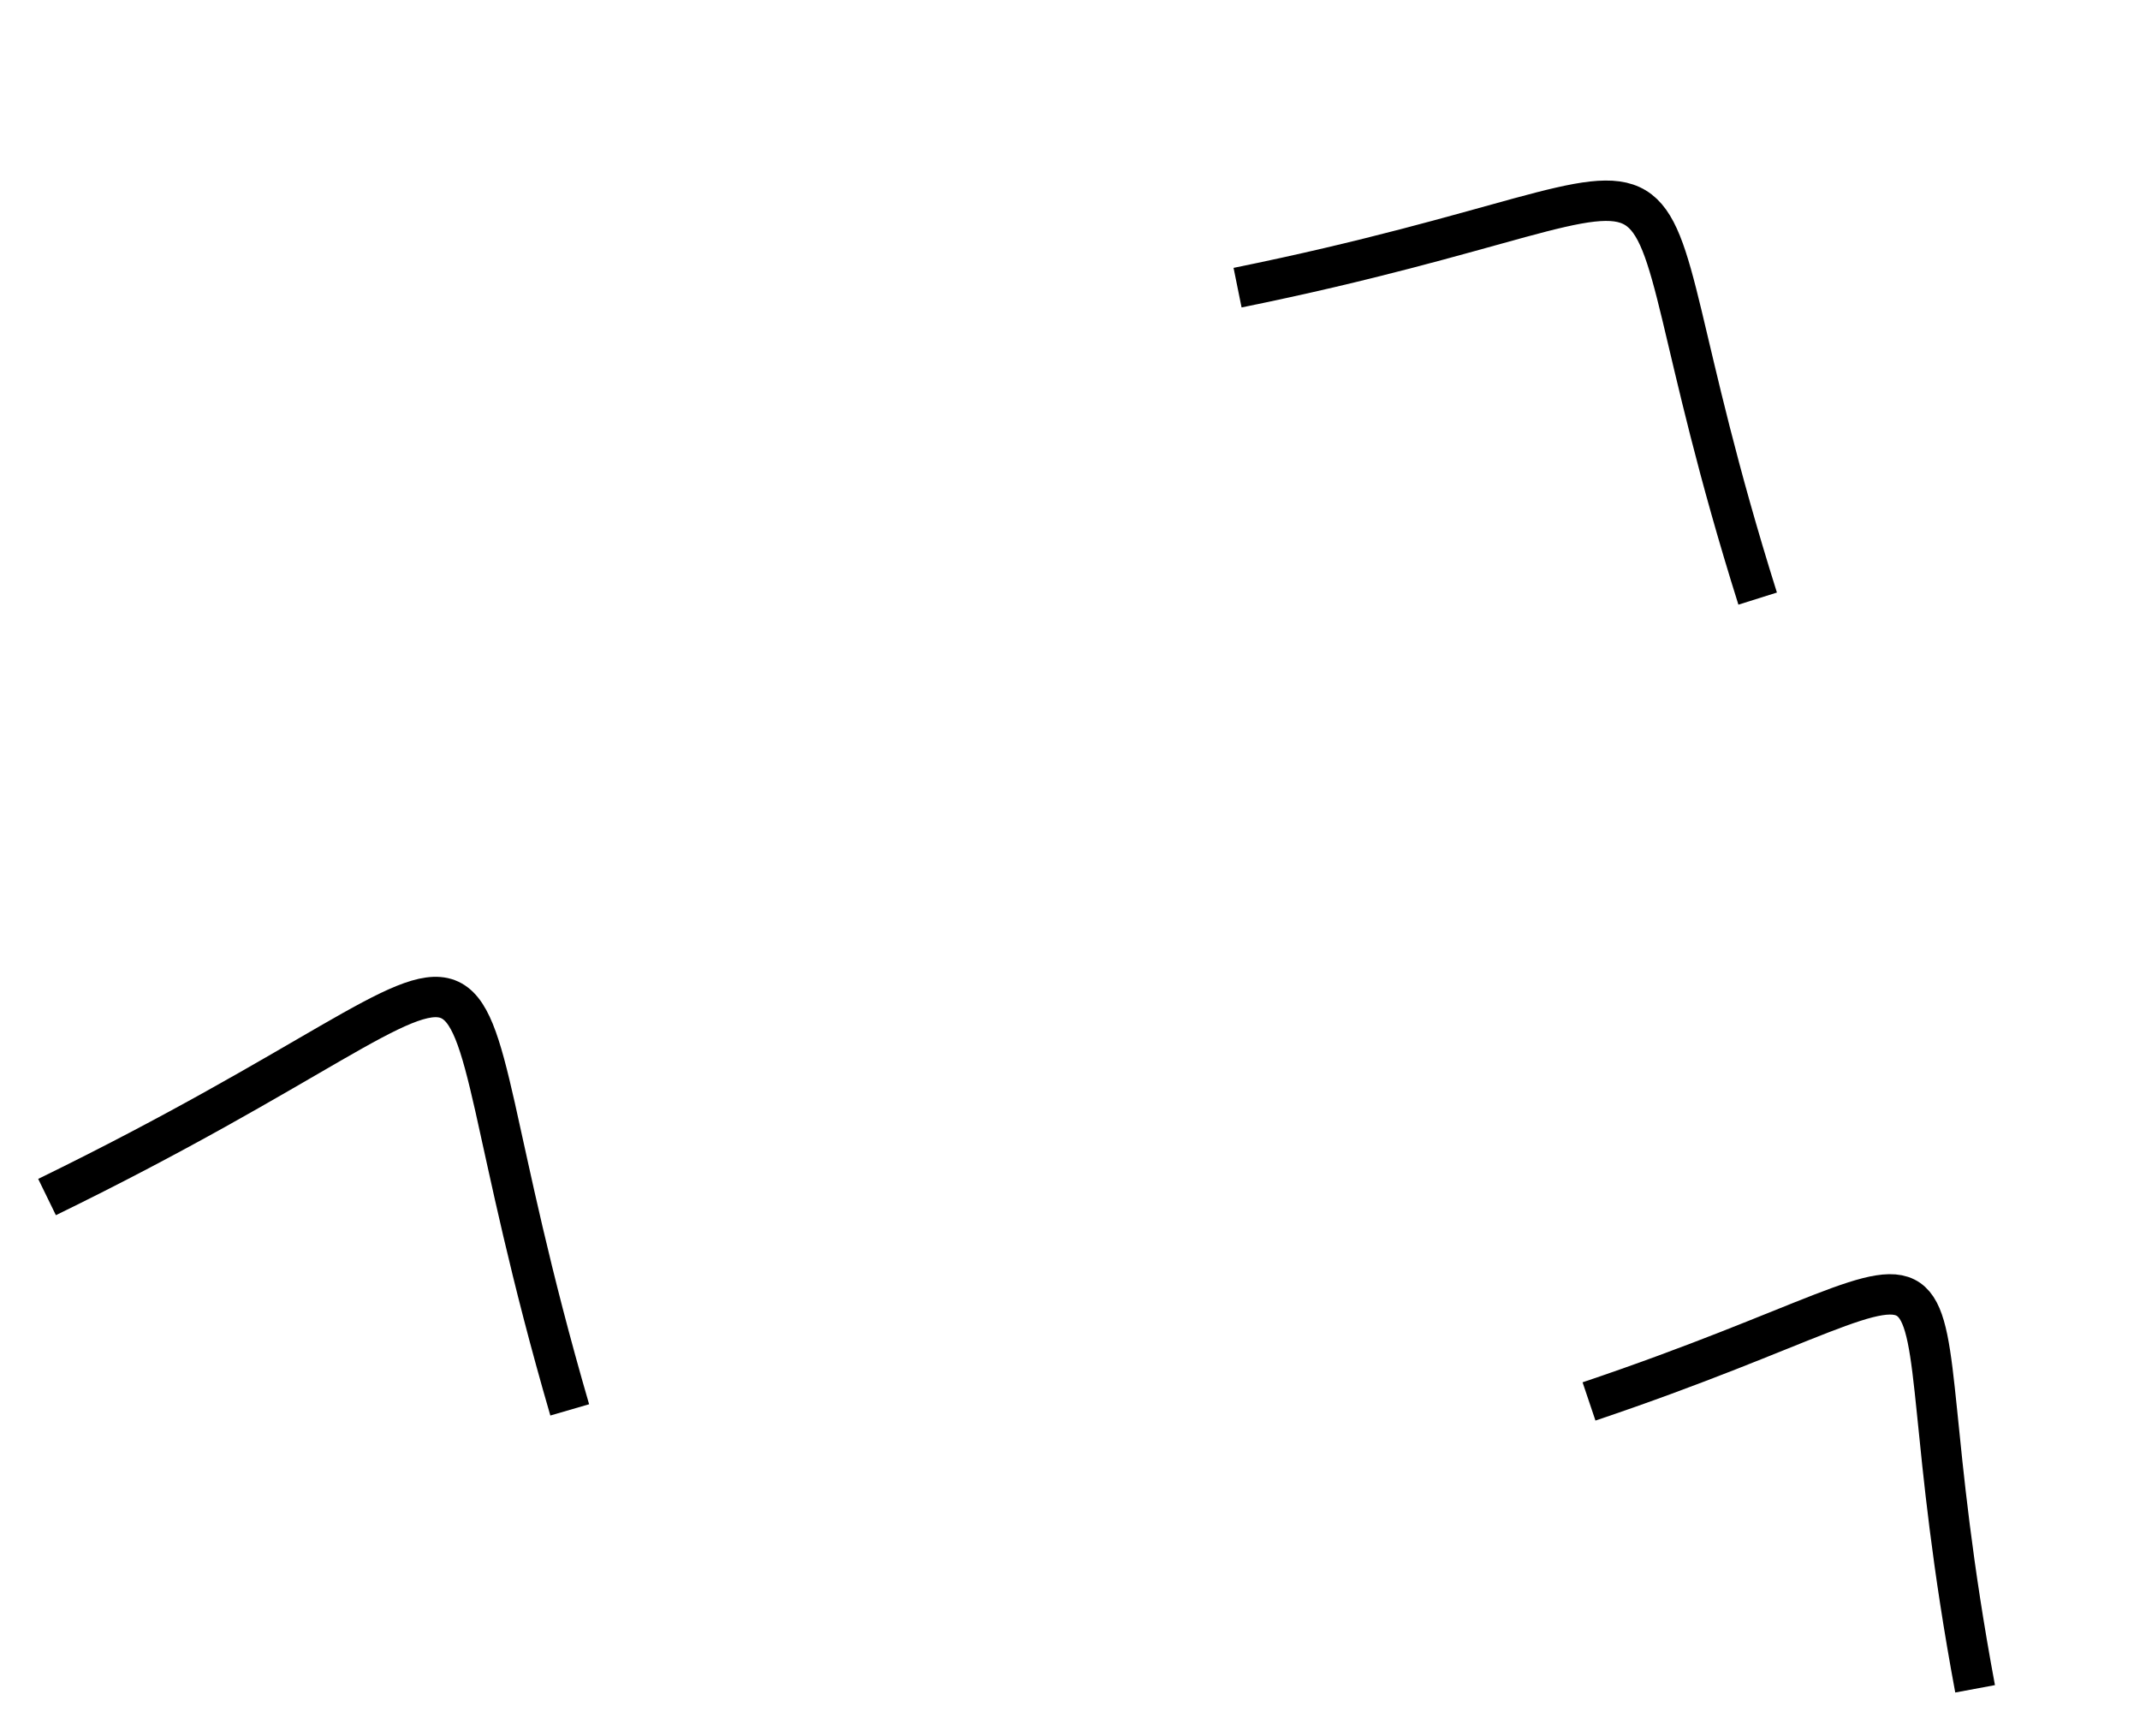 <svg width="53" height="43" viewBox="0 0 53 43" fill="none" xmlns="http://www.w3.org/2000/svg">
<g clip-path="url(#clip0_31_370)">
<path d="M1.165 29.646C14.349 23.217 10.13 21.244 14.11 34.917" stroke="black"/>
<path d="M30.65 7.124C43.803 4.456 39.476 1.944 43.531 14.825" stroke="black"/>
<path d="M39.354 34.708C50.216 31.051 46.601 29.41 48.916 41.825" stroke="black"/>
</g>
<defs>
<clipPath id="clip0_31_370">
<rect width="52" height="42" fill="white" transform="translate(0.168 0.628)"/>
</clipPath>
</defs>
</svg>
